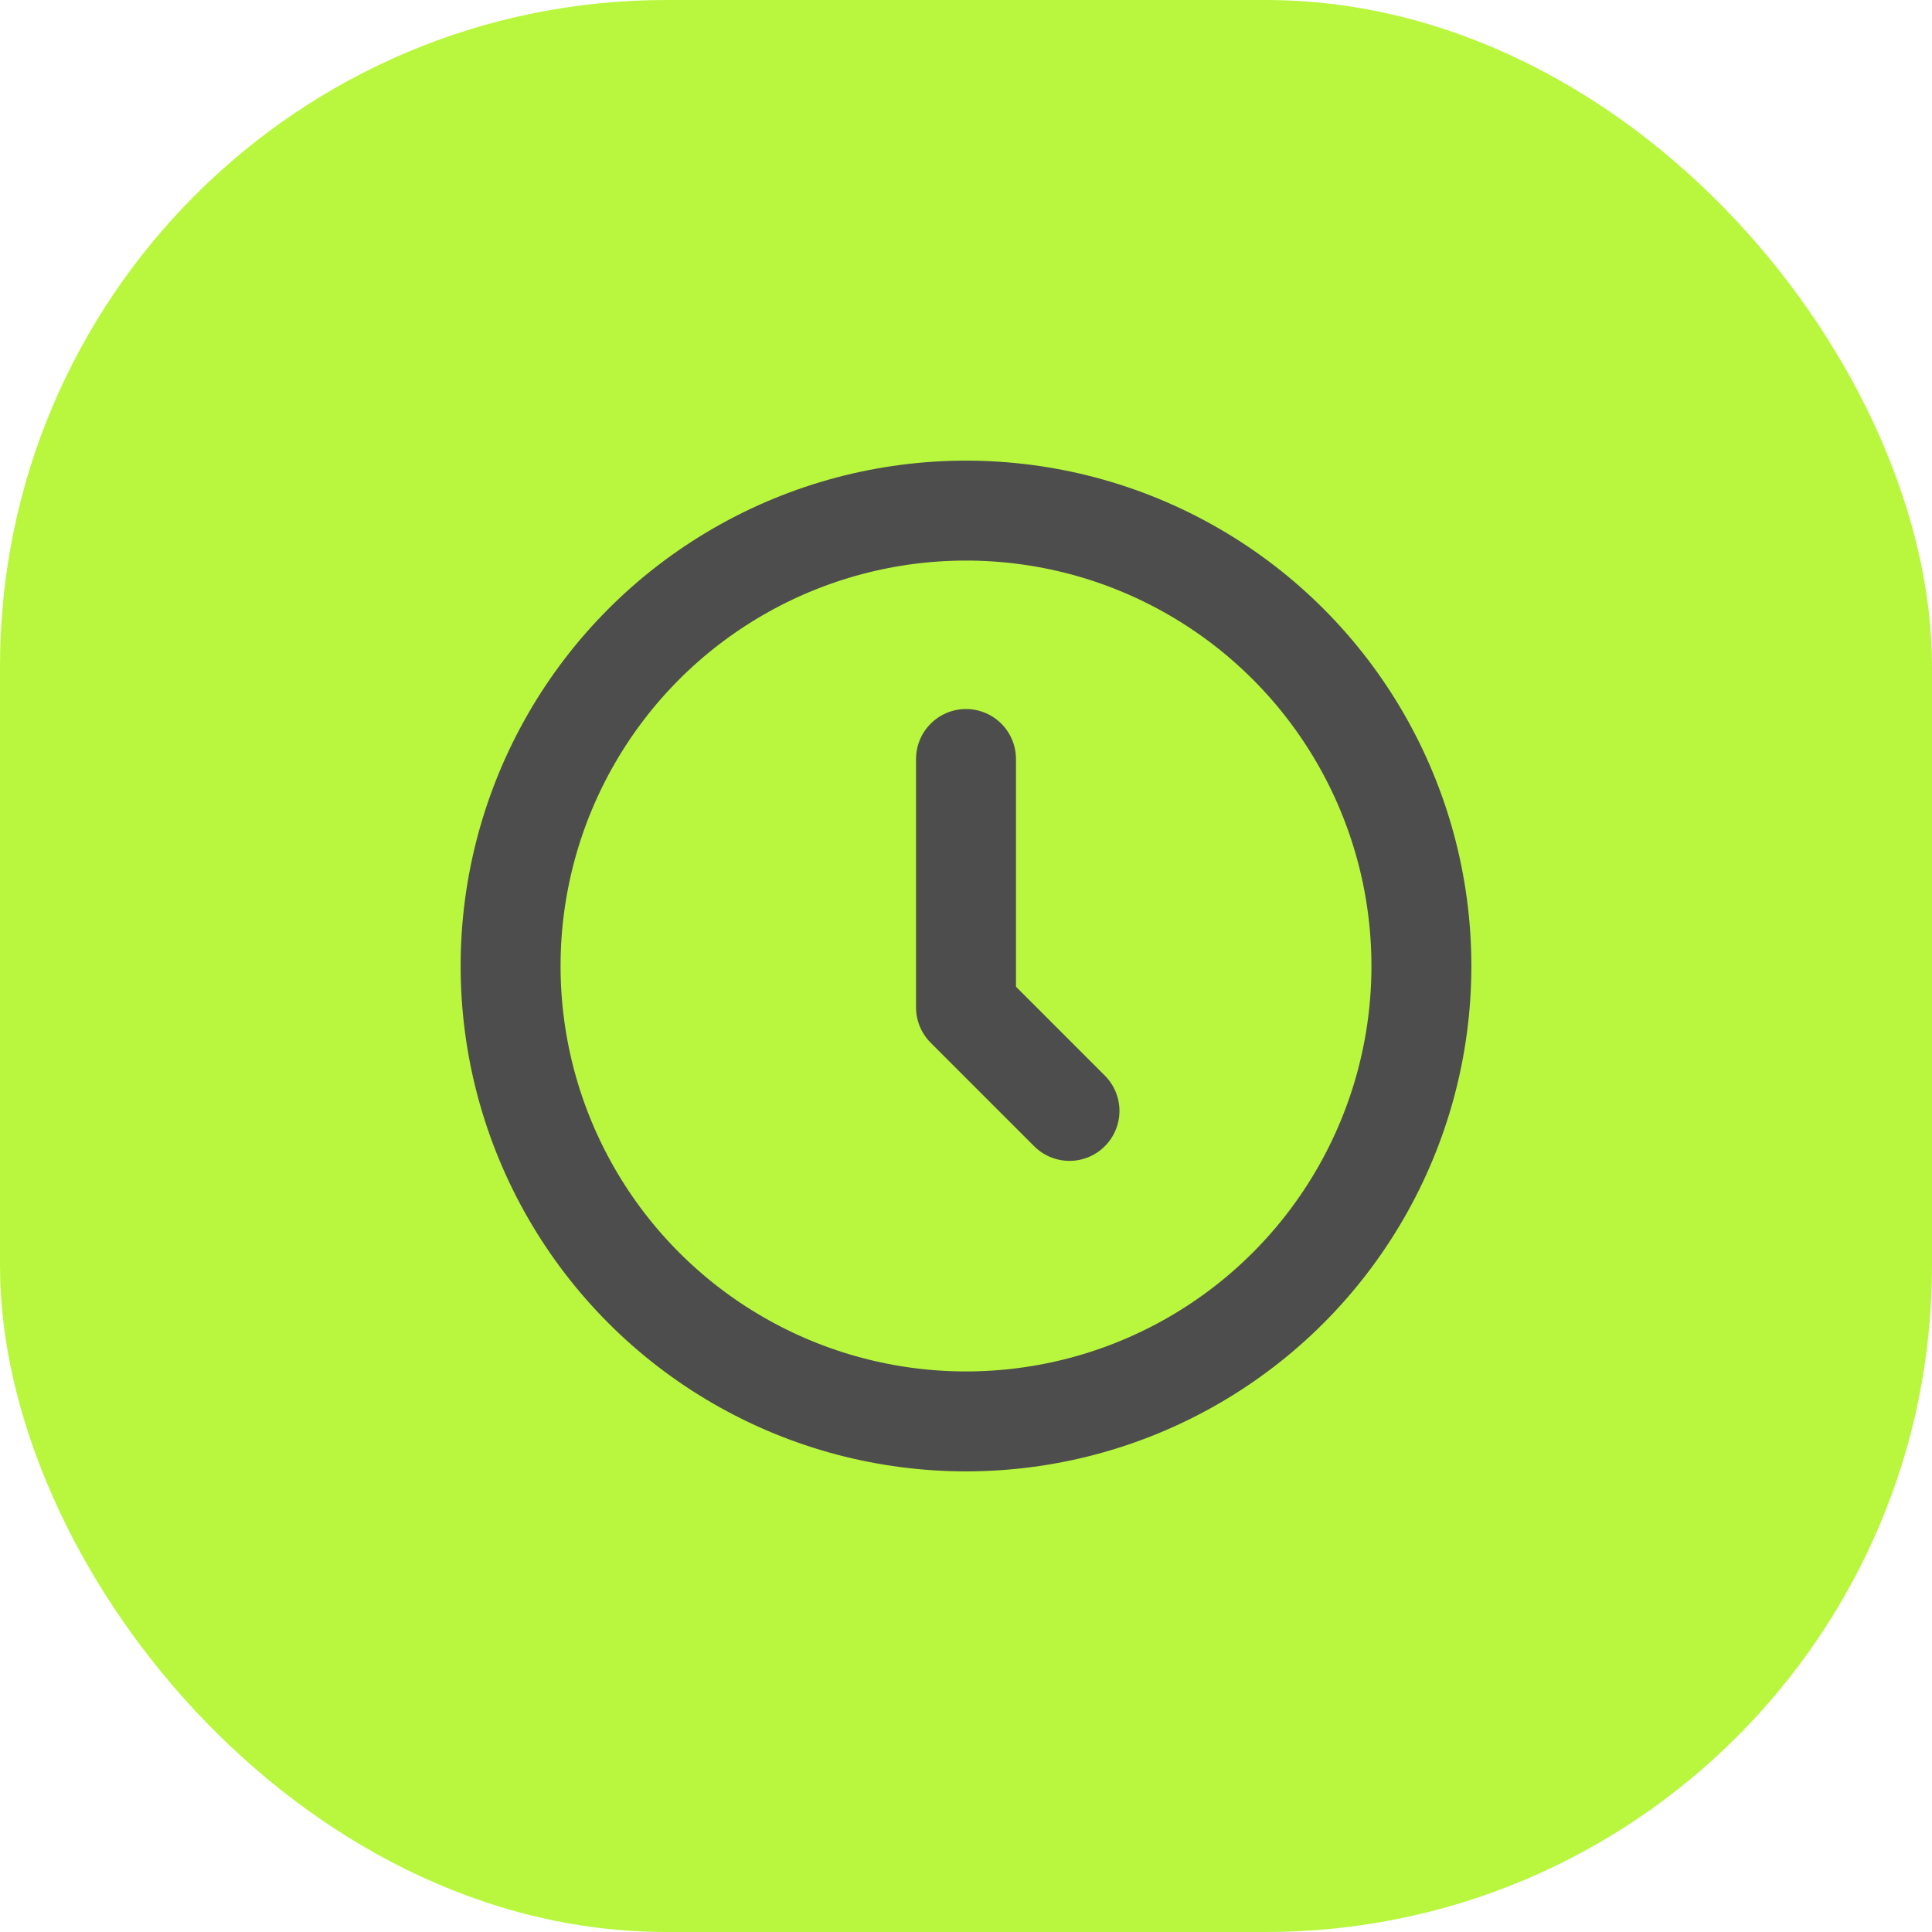 <svg width="116" height="116" viewBox="0 0 116 116" fill="none" xmlns="http://www.w3.org/2000/svg">
<rect width="116" height="116" rx="40" fill="#B9F73E"/>
<circle cx="58" cy="58" r="27.343" stroke="#4D4D4D" stroke-width="6"/>
<path d="M58 45.571V60.486L64.214 66.7" stroke="#4D4D4D" stroke-width="6" stroke-linecap="round" stroke-linejoin="round"/>
</svg>
